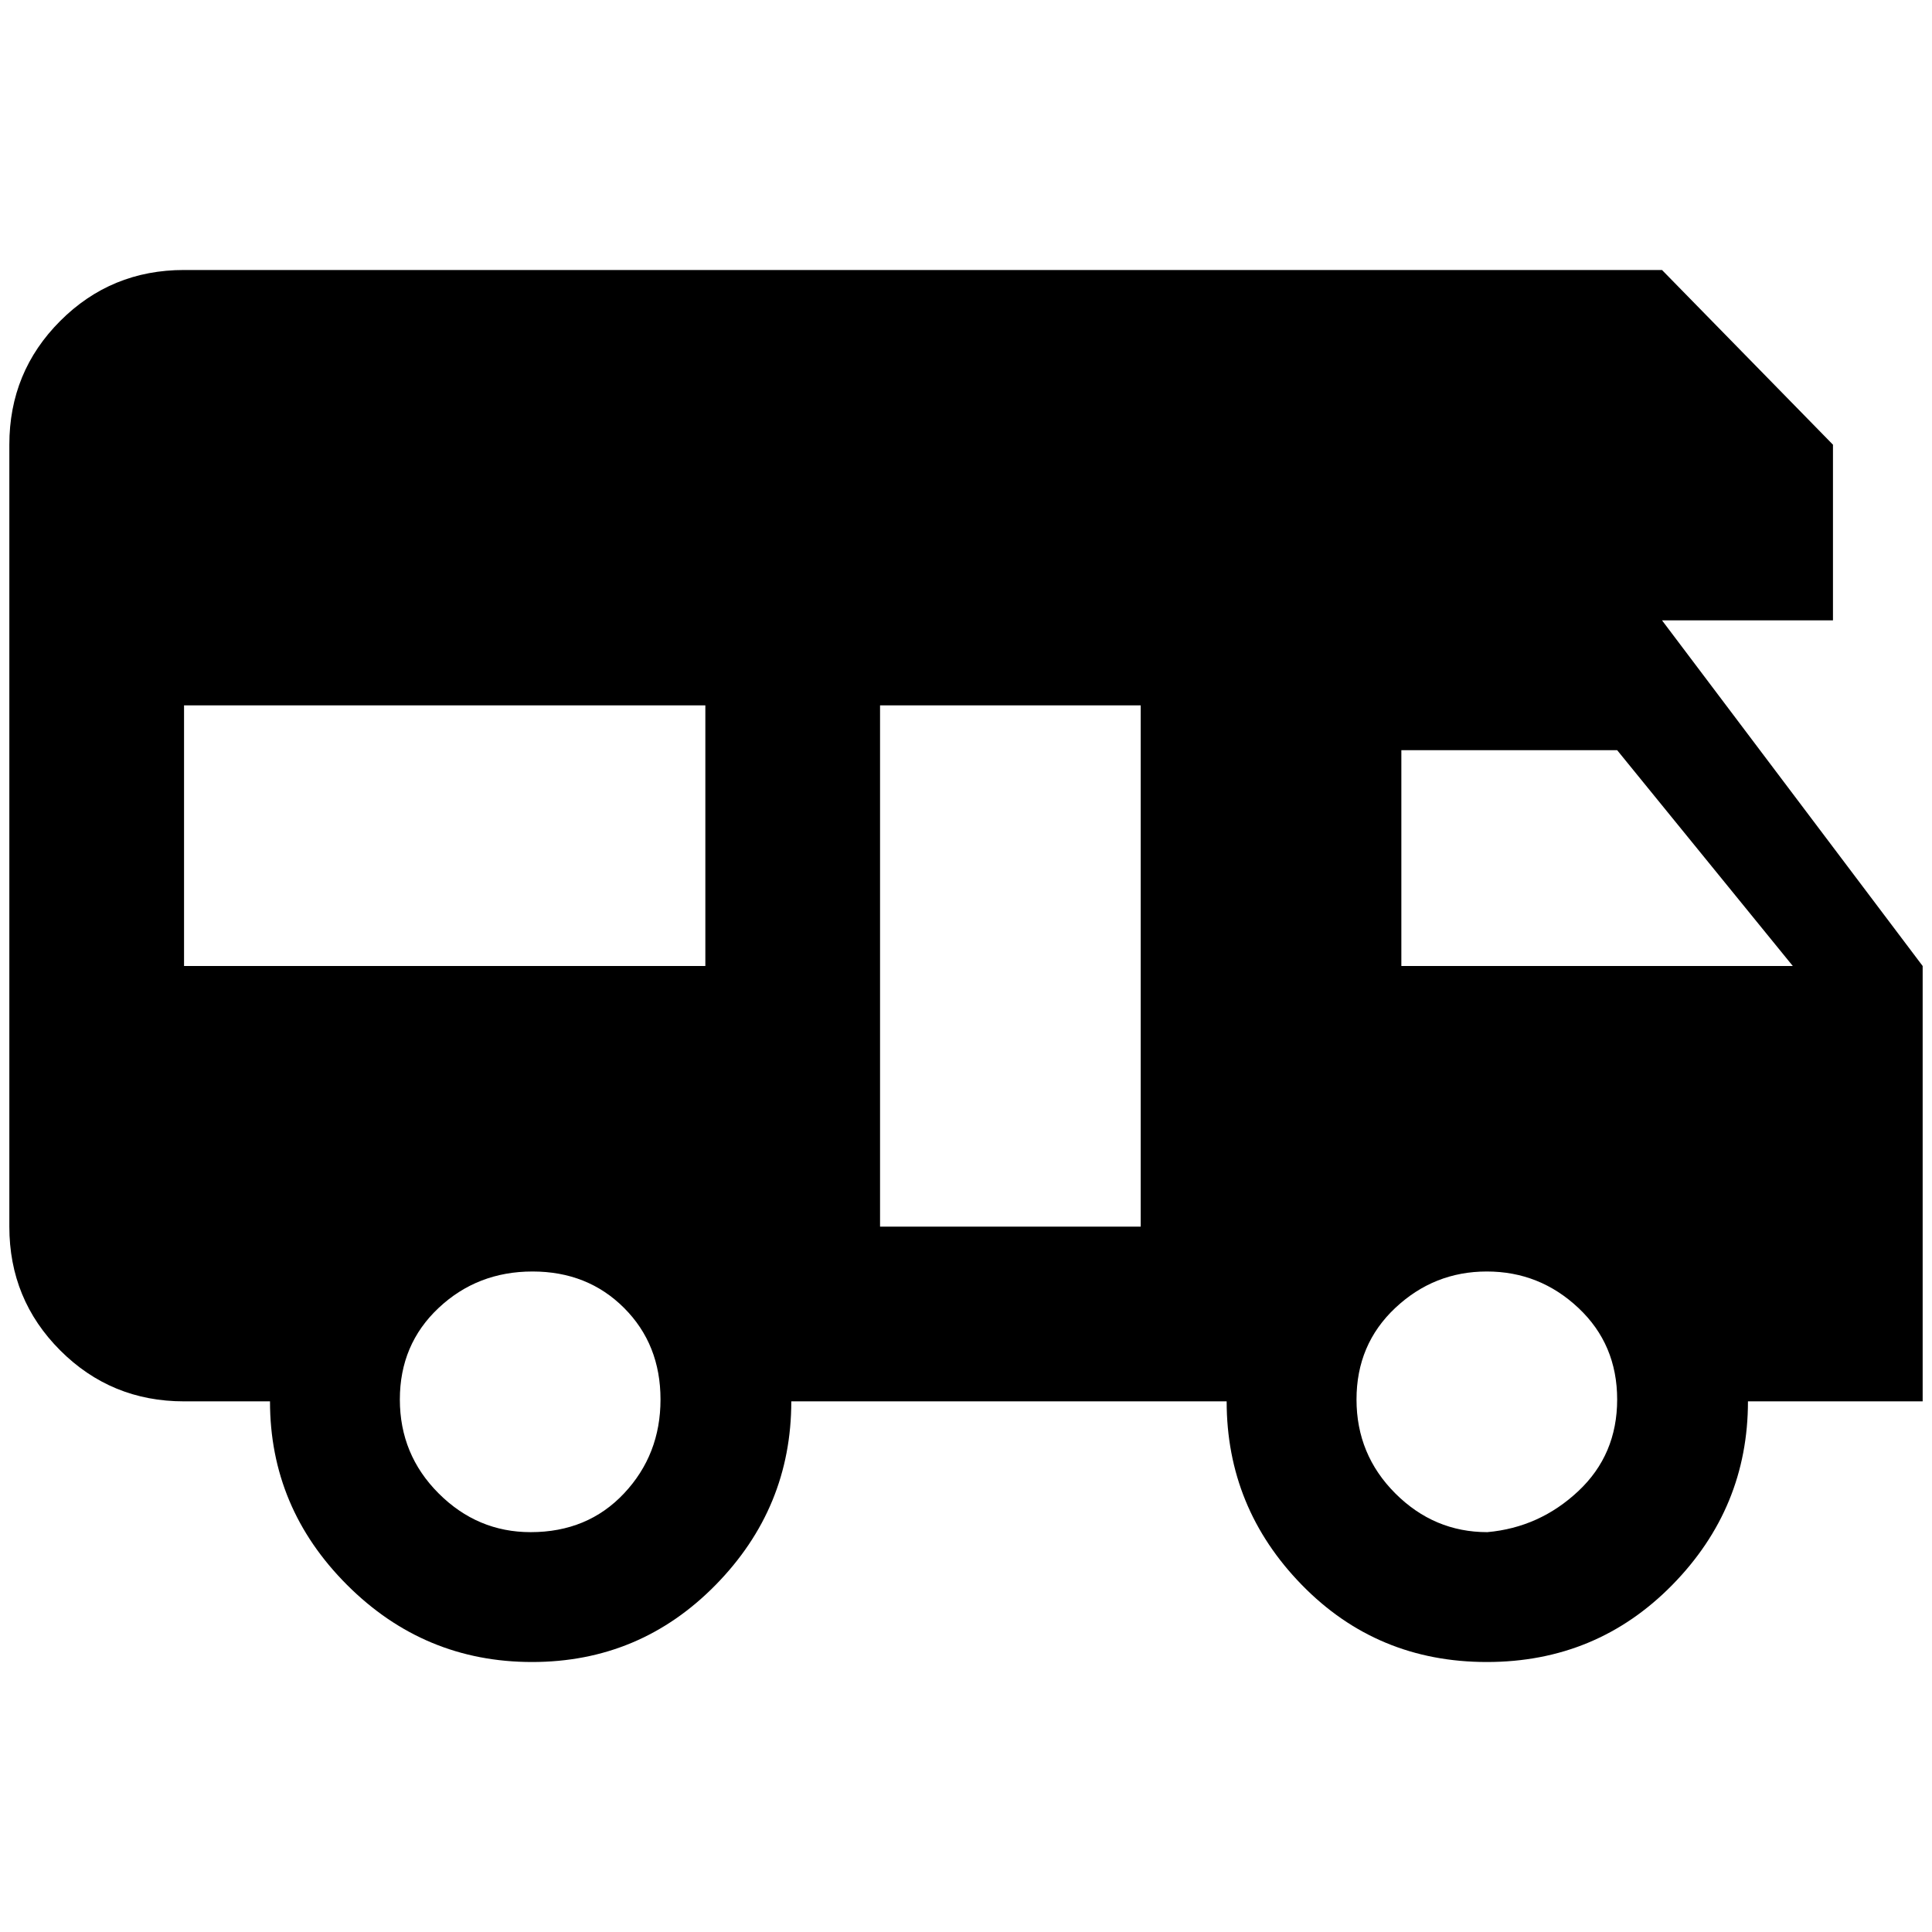 <?xml version="1.0" standalone="no"?>
<!DOCTYPE svg PUBLIC "-//W3C//DTD SVG 1.1//EN" "http://www.w3.org/Graphics/SVG/1.1/DTD/svg11.dtd" >
<svg xmlns="http://www.w3.org/2000/svg" xmlns:xlink="http://www.w3.org/1999/xlink" version="1.1" width="2048" height="2048" viewBox="-10 0 2068 2048">
   <path fill="currentColor"
d="M1769 654h183v-188l-183 -187h-1582q-78 0 -132.5 54.5t-54.5 132.5v837q0 78 54.5 132.5t132.5 54.5h92q0 114 82.5 196.5t198 82.5t196.5 -82.5t81 -196.5h466q0 114 80.5 196.5t198 82.5t198.5 -82.5t81 -196.5h187v-466zM558 1630q-57 0 -98.5 -41.5t-41.5 -100.5
t41.5 -98t100.5 -39t98 39t39 98t-39 100.5t-100 41.5zM745 1024h-558v-279h558v279zM1211 1303h-279v-558h279v558zM1582 1630q-57 0 -98.5 -41.5t-41.5 -100.5t41.5 -98t98 -39t98 39t41.5 98t-41.5 98t-97.5 44zM1490 1024v-231h231l188 231h-419z" />
</svg>
